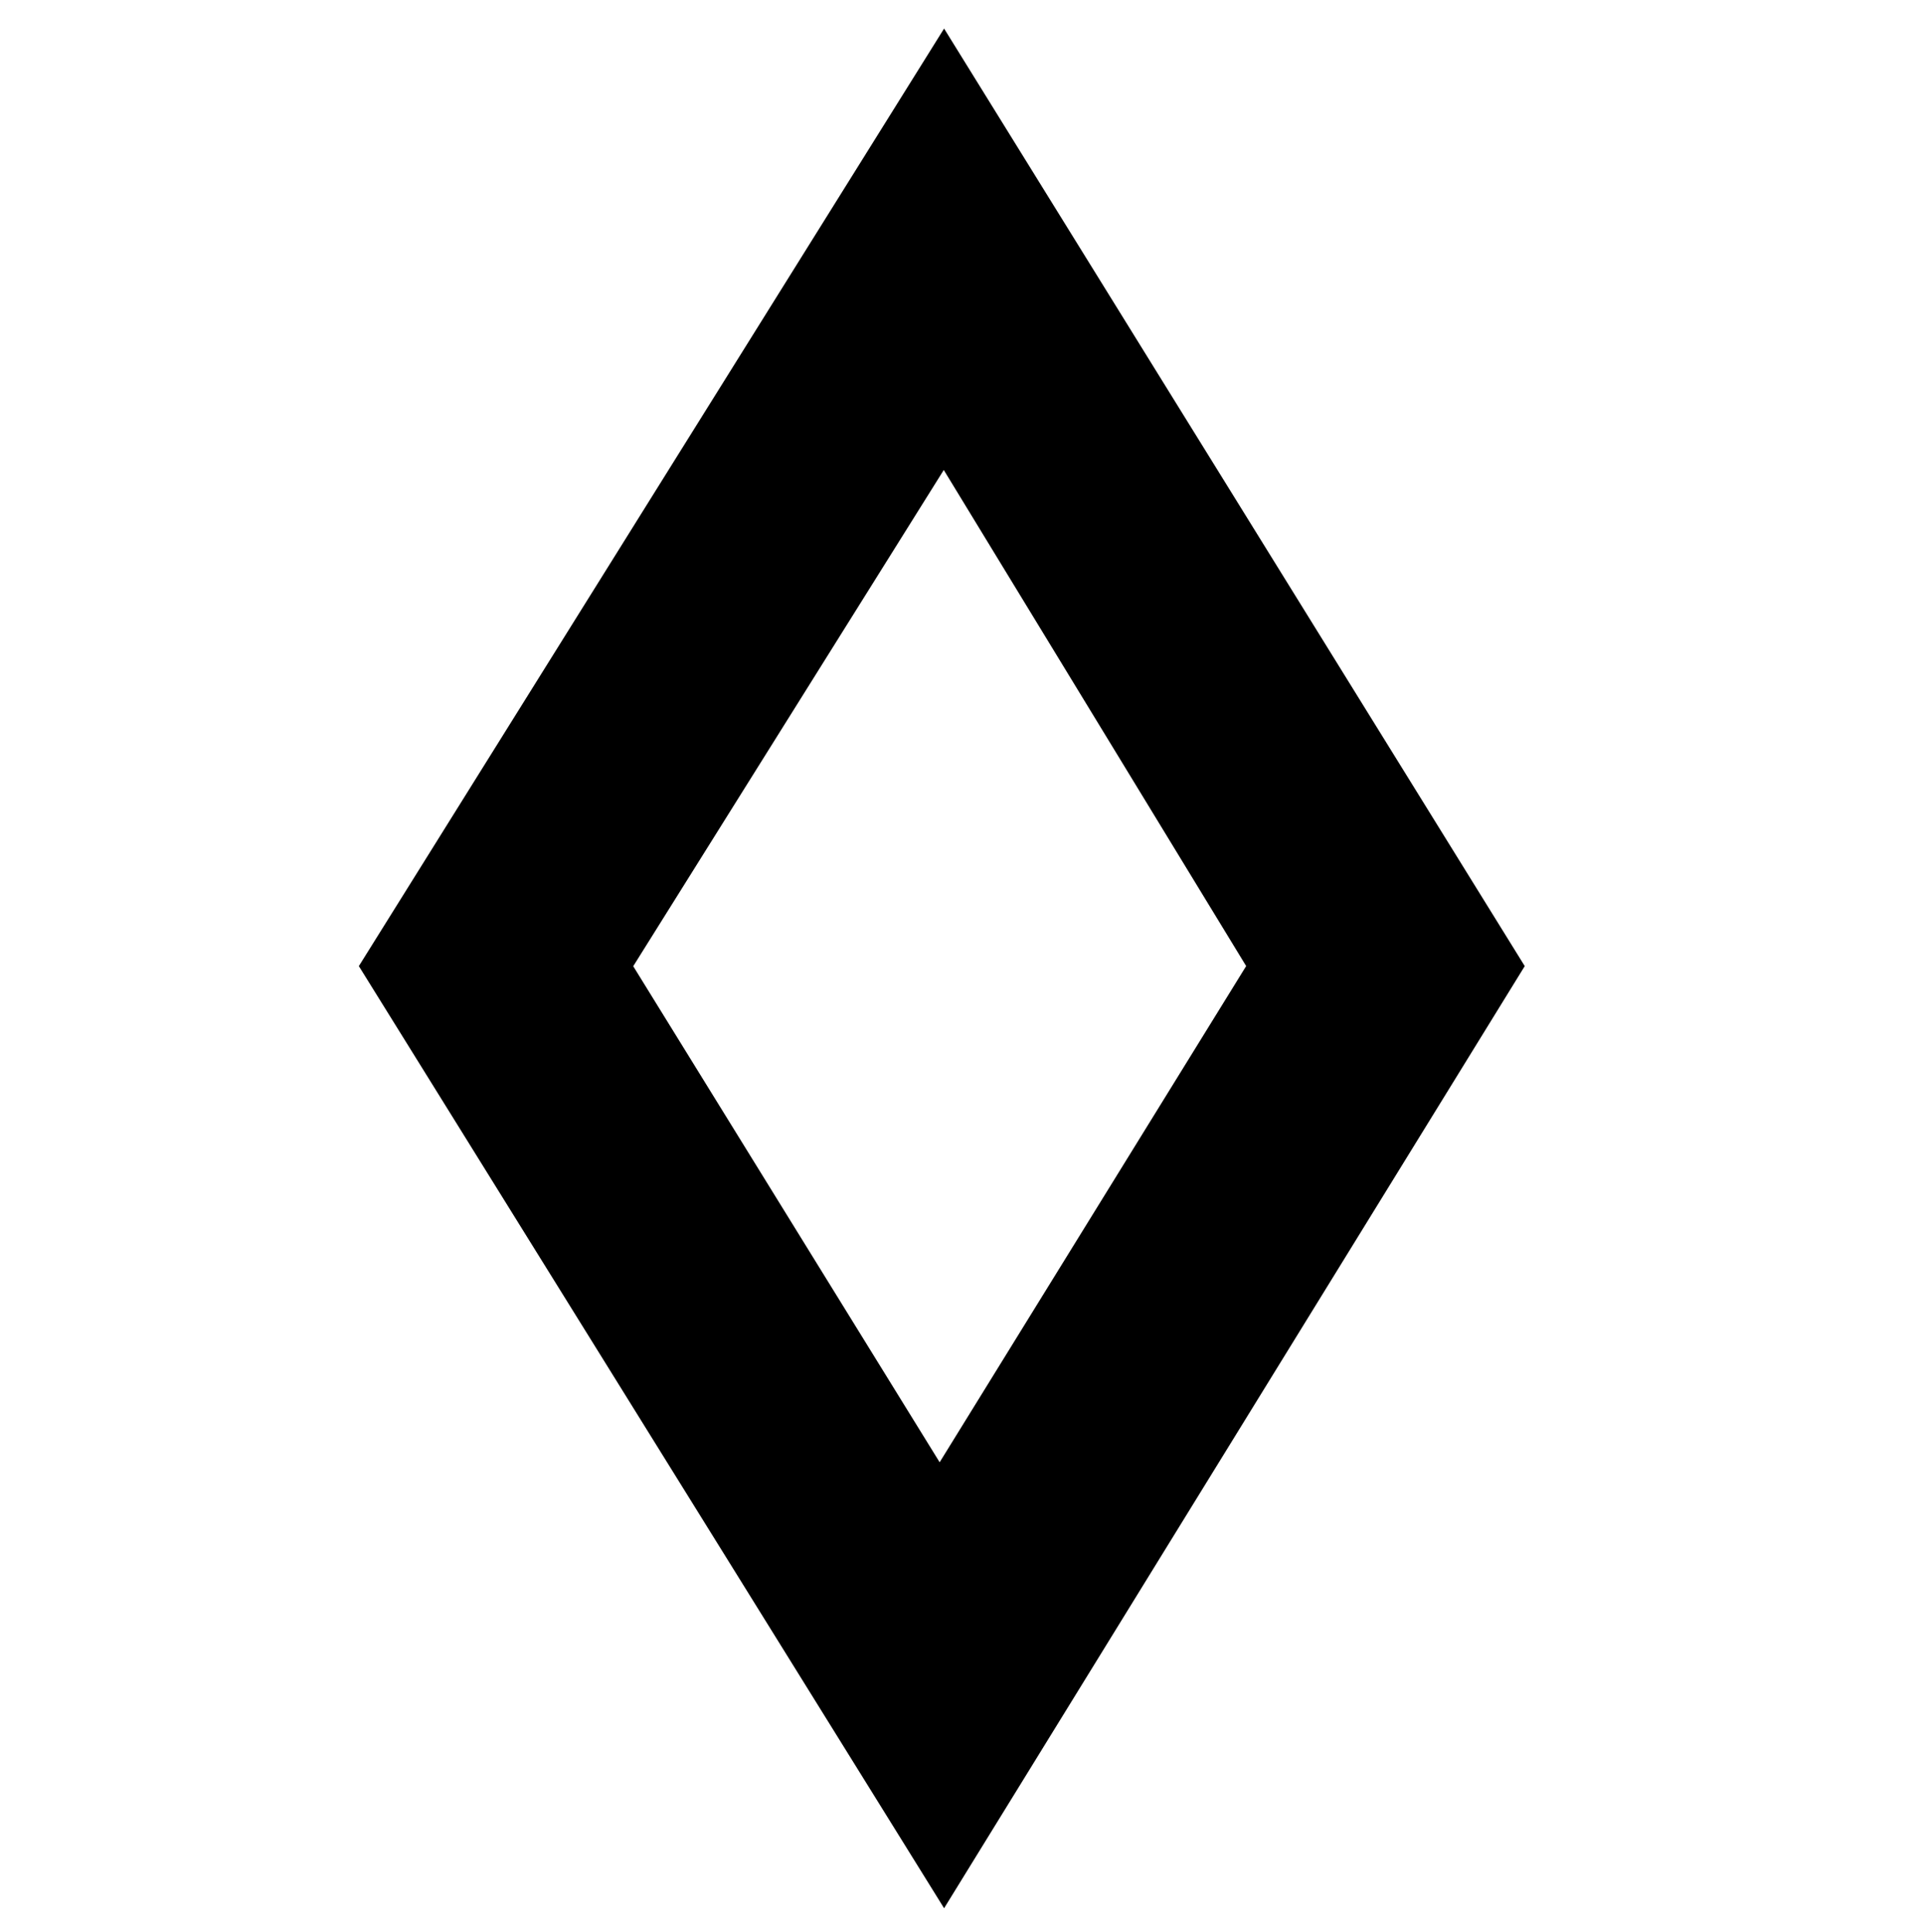 <?xml version="1.0" encoding="utf-8"?>
<!-- Generator: Adobe Illustrator 26.0.1, SVG Export Plug-In . SVG Version: 6.00 Build 0)  -->
<svg version="1.1" id="Layer_1" xmlns="http://www.w3.org/2000/svg" xmlns:xlink="http://www.w3.org/1999/xlink" x="0px" y="0px"
	 viewBox="0 0 44 44.2" style="enable-background:new 0 0 44 44.2;" xml:space="preserve">
<style type="text/css">
	.st0{fill:#170C2C;stroke:#000000;stroke-miterlimit:10;}
	.st1{stroke:#000000;stroke-miterlimit:10;}
</style>
<g>
	<path class="st0" d="M32.3,21.6L32.3,21.6l-1.2-1.9l0,0L21.6,4.4l-9.4,15.2l-1.5,2.5l0.3,0.5h0l10.7,17.2l8.3-13.4l2.6-4.3
		L32.3,21.6z M30.7,22.6l-1.1,1.8l0,0l-7.9,12.8l-9.1-14.7l-0.3-0.6l0.3-0.4h0l1.2-1.9l0-0.1l7.9-12.8l7.3,11.8l0,0l1.8,2.9h0
		l0.3,0.5L30.7,22.6L30.7,22.6z"/>
	<path class="st1" d="M21.6,42.7L8.8,22.1L21.6,1.6l12.7,20.5L21.6,42.7z M13.9,22.1l7.6,12.3l7.6-12.3L21.6,9.8L13.9,22.1z"/>
</g>
</svg>
